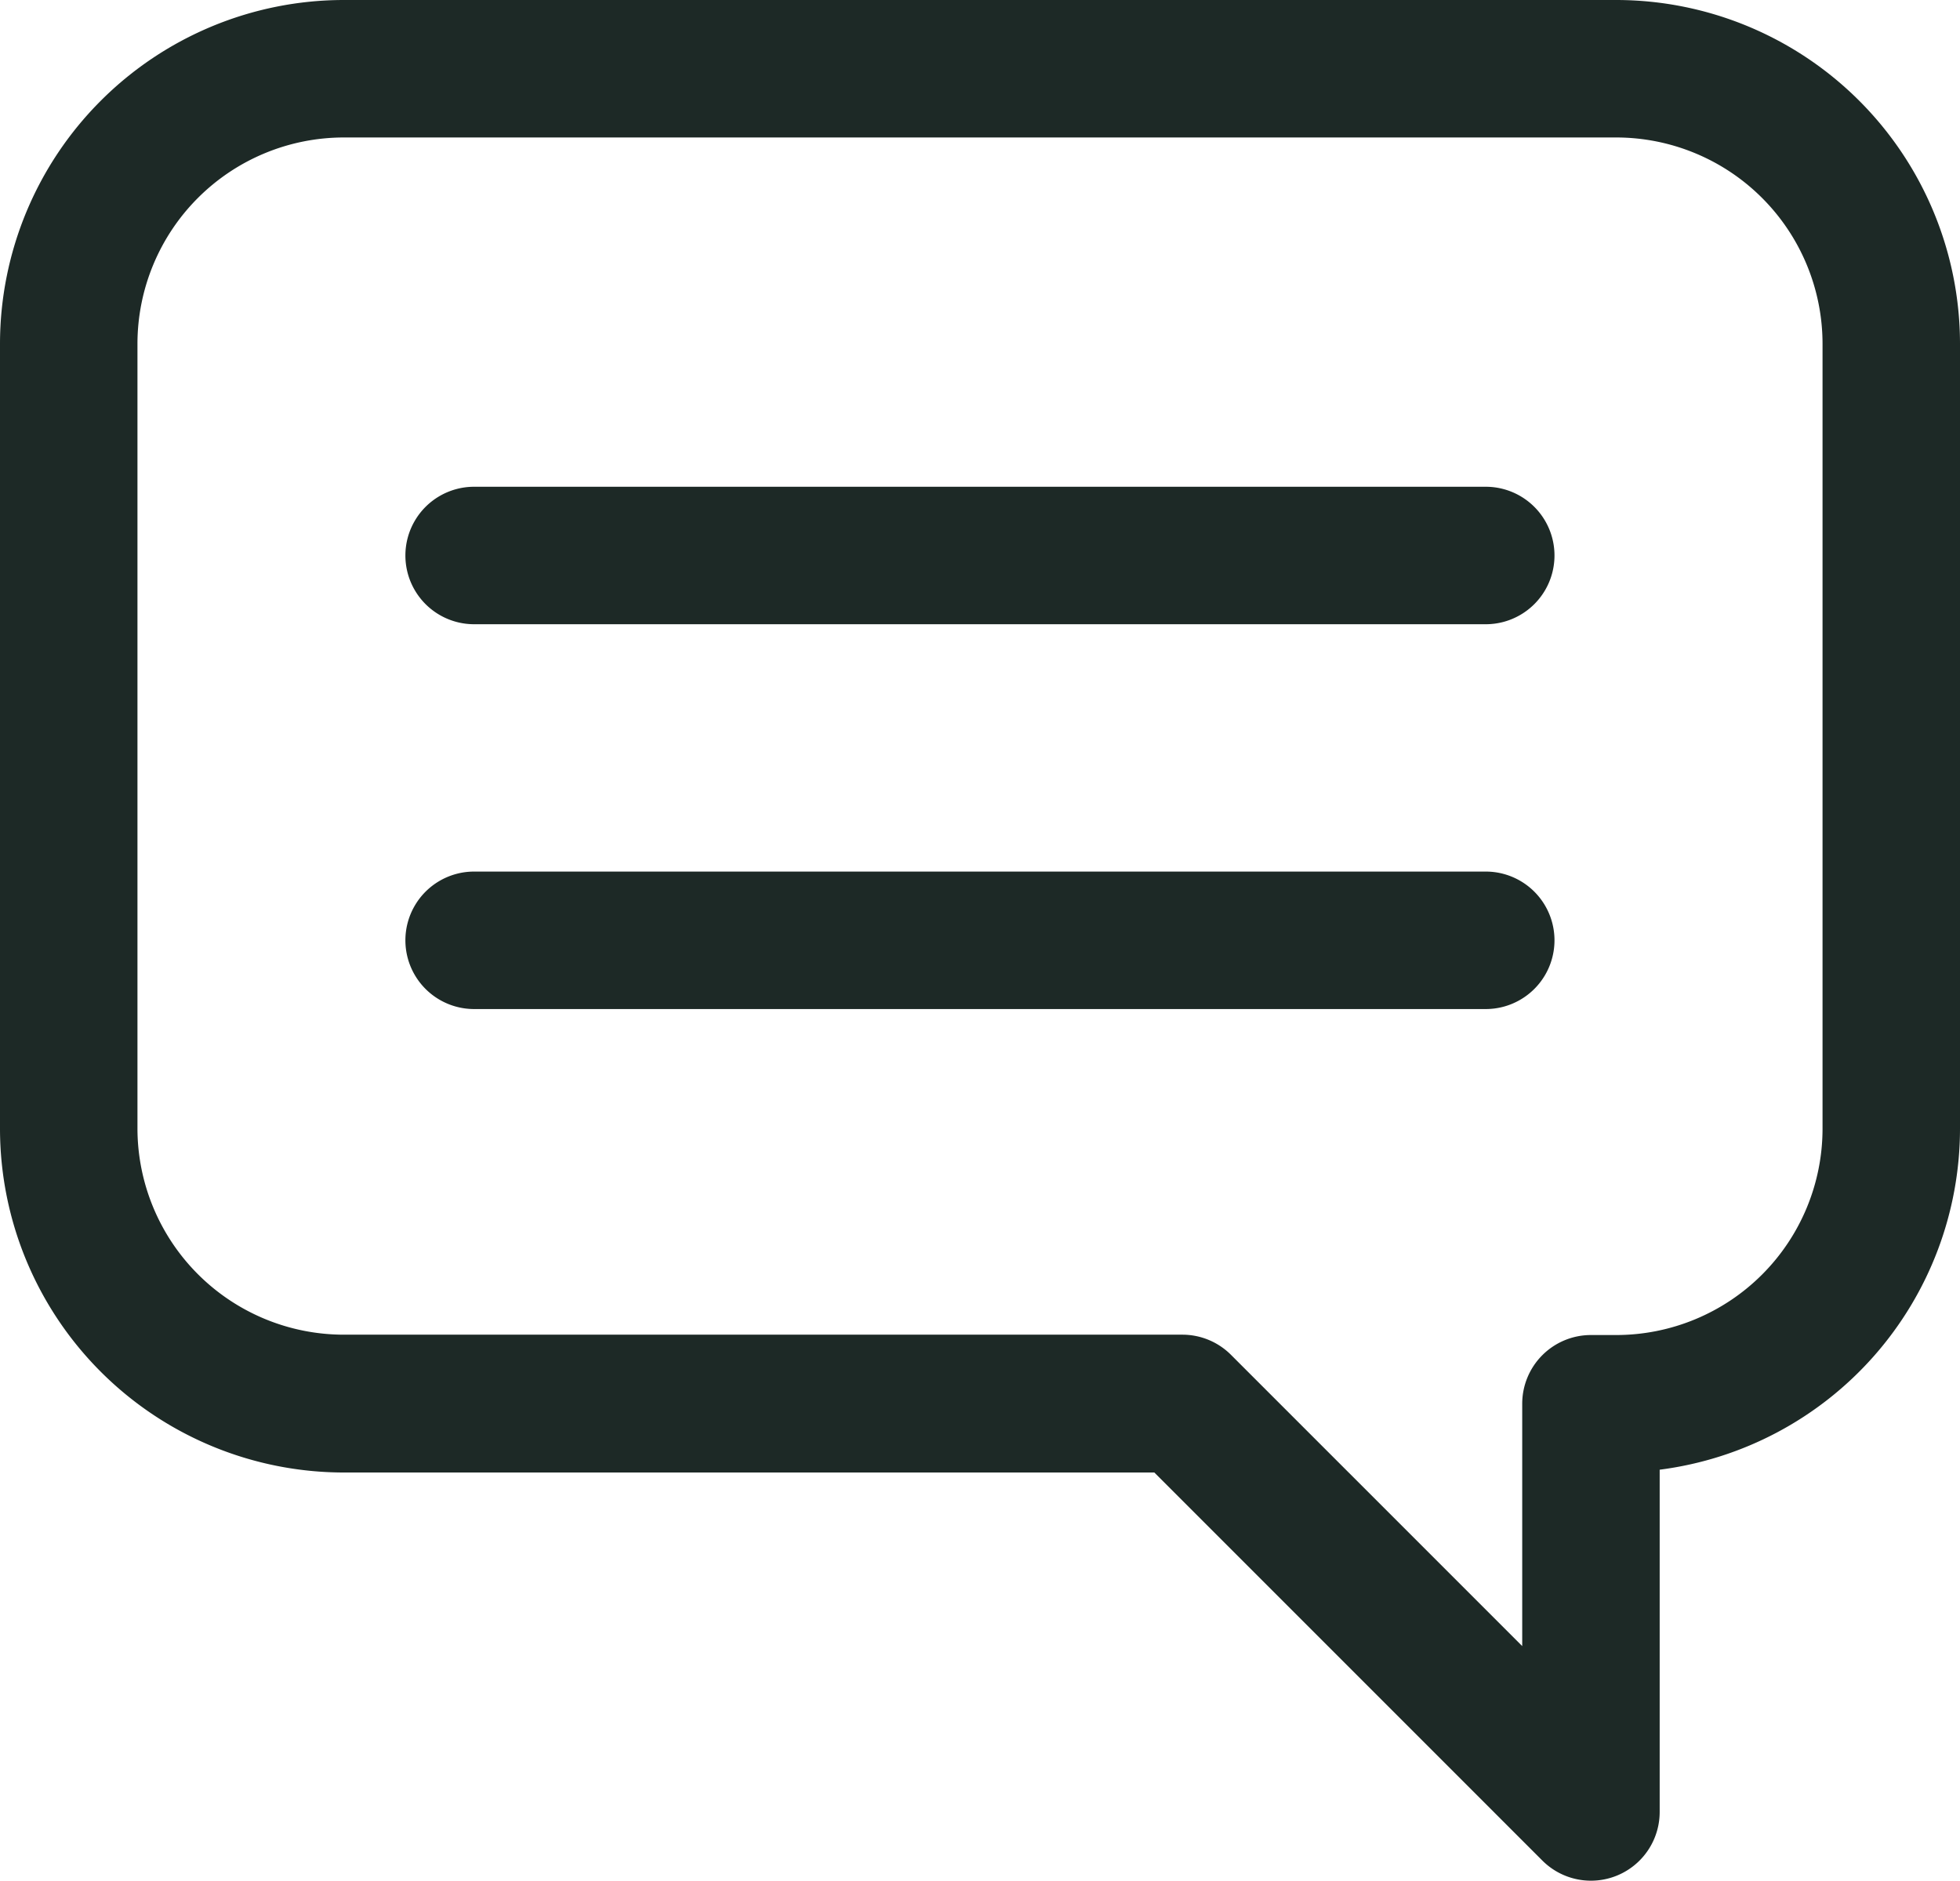 <svg xmlns="http://www.w3.org/2000/svg" width="16.825" height="16.143" viewBox="0 0 16.825 16.143"><path d="M13.875,7.23H2.95A2.953,2.953,0,0,0,0,10.18v6.739a2.953,2.953,0,0,0,2.95,2.95H9.909L13.24,23.2a.59.59,0,0,0,1.007-.417V19.845a2.954,2.954,0,0,0,2.578-2.927V10.18A2.953,2.953,0,0,0,13.875,7.23Zm1.77,9.689a1.772,1.772,0,0,1-1.77,1.77h-.218a.59.59,0,0,0-.59.59v2.08l-2.5-2.5a.59.59,0,0,0-.417-.173H2.95a1.772,1.772,0,0,1-1.77-1.77V10.18A1.772,1.772,0,0,1,2.95,8.41H13.875a1.772,1.772,0,0,1,1.77,1.77Z" transform="translate(0 -7.23)" fill="#1d2926"/><path d="M83.016,95.743H74.332a.59.59,0,0,0,0,1.18h8.684a.59.59,0,1,0,0-1.18Z" transform="translate(-70.262 -91.565)" fill="#1d2926"/><path d="M83.016,165.743H74.332a.59.59,0,0,0,0,1.18h8.684a.59.59,0,1,0,0-1.18Z" transform="translate(-70.262 -158.262)" fill="#1d2926"/></svg>